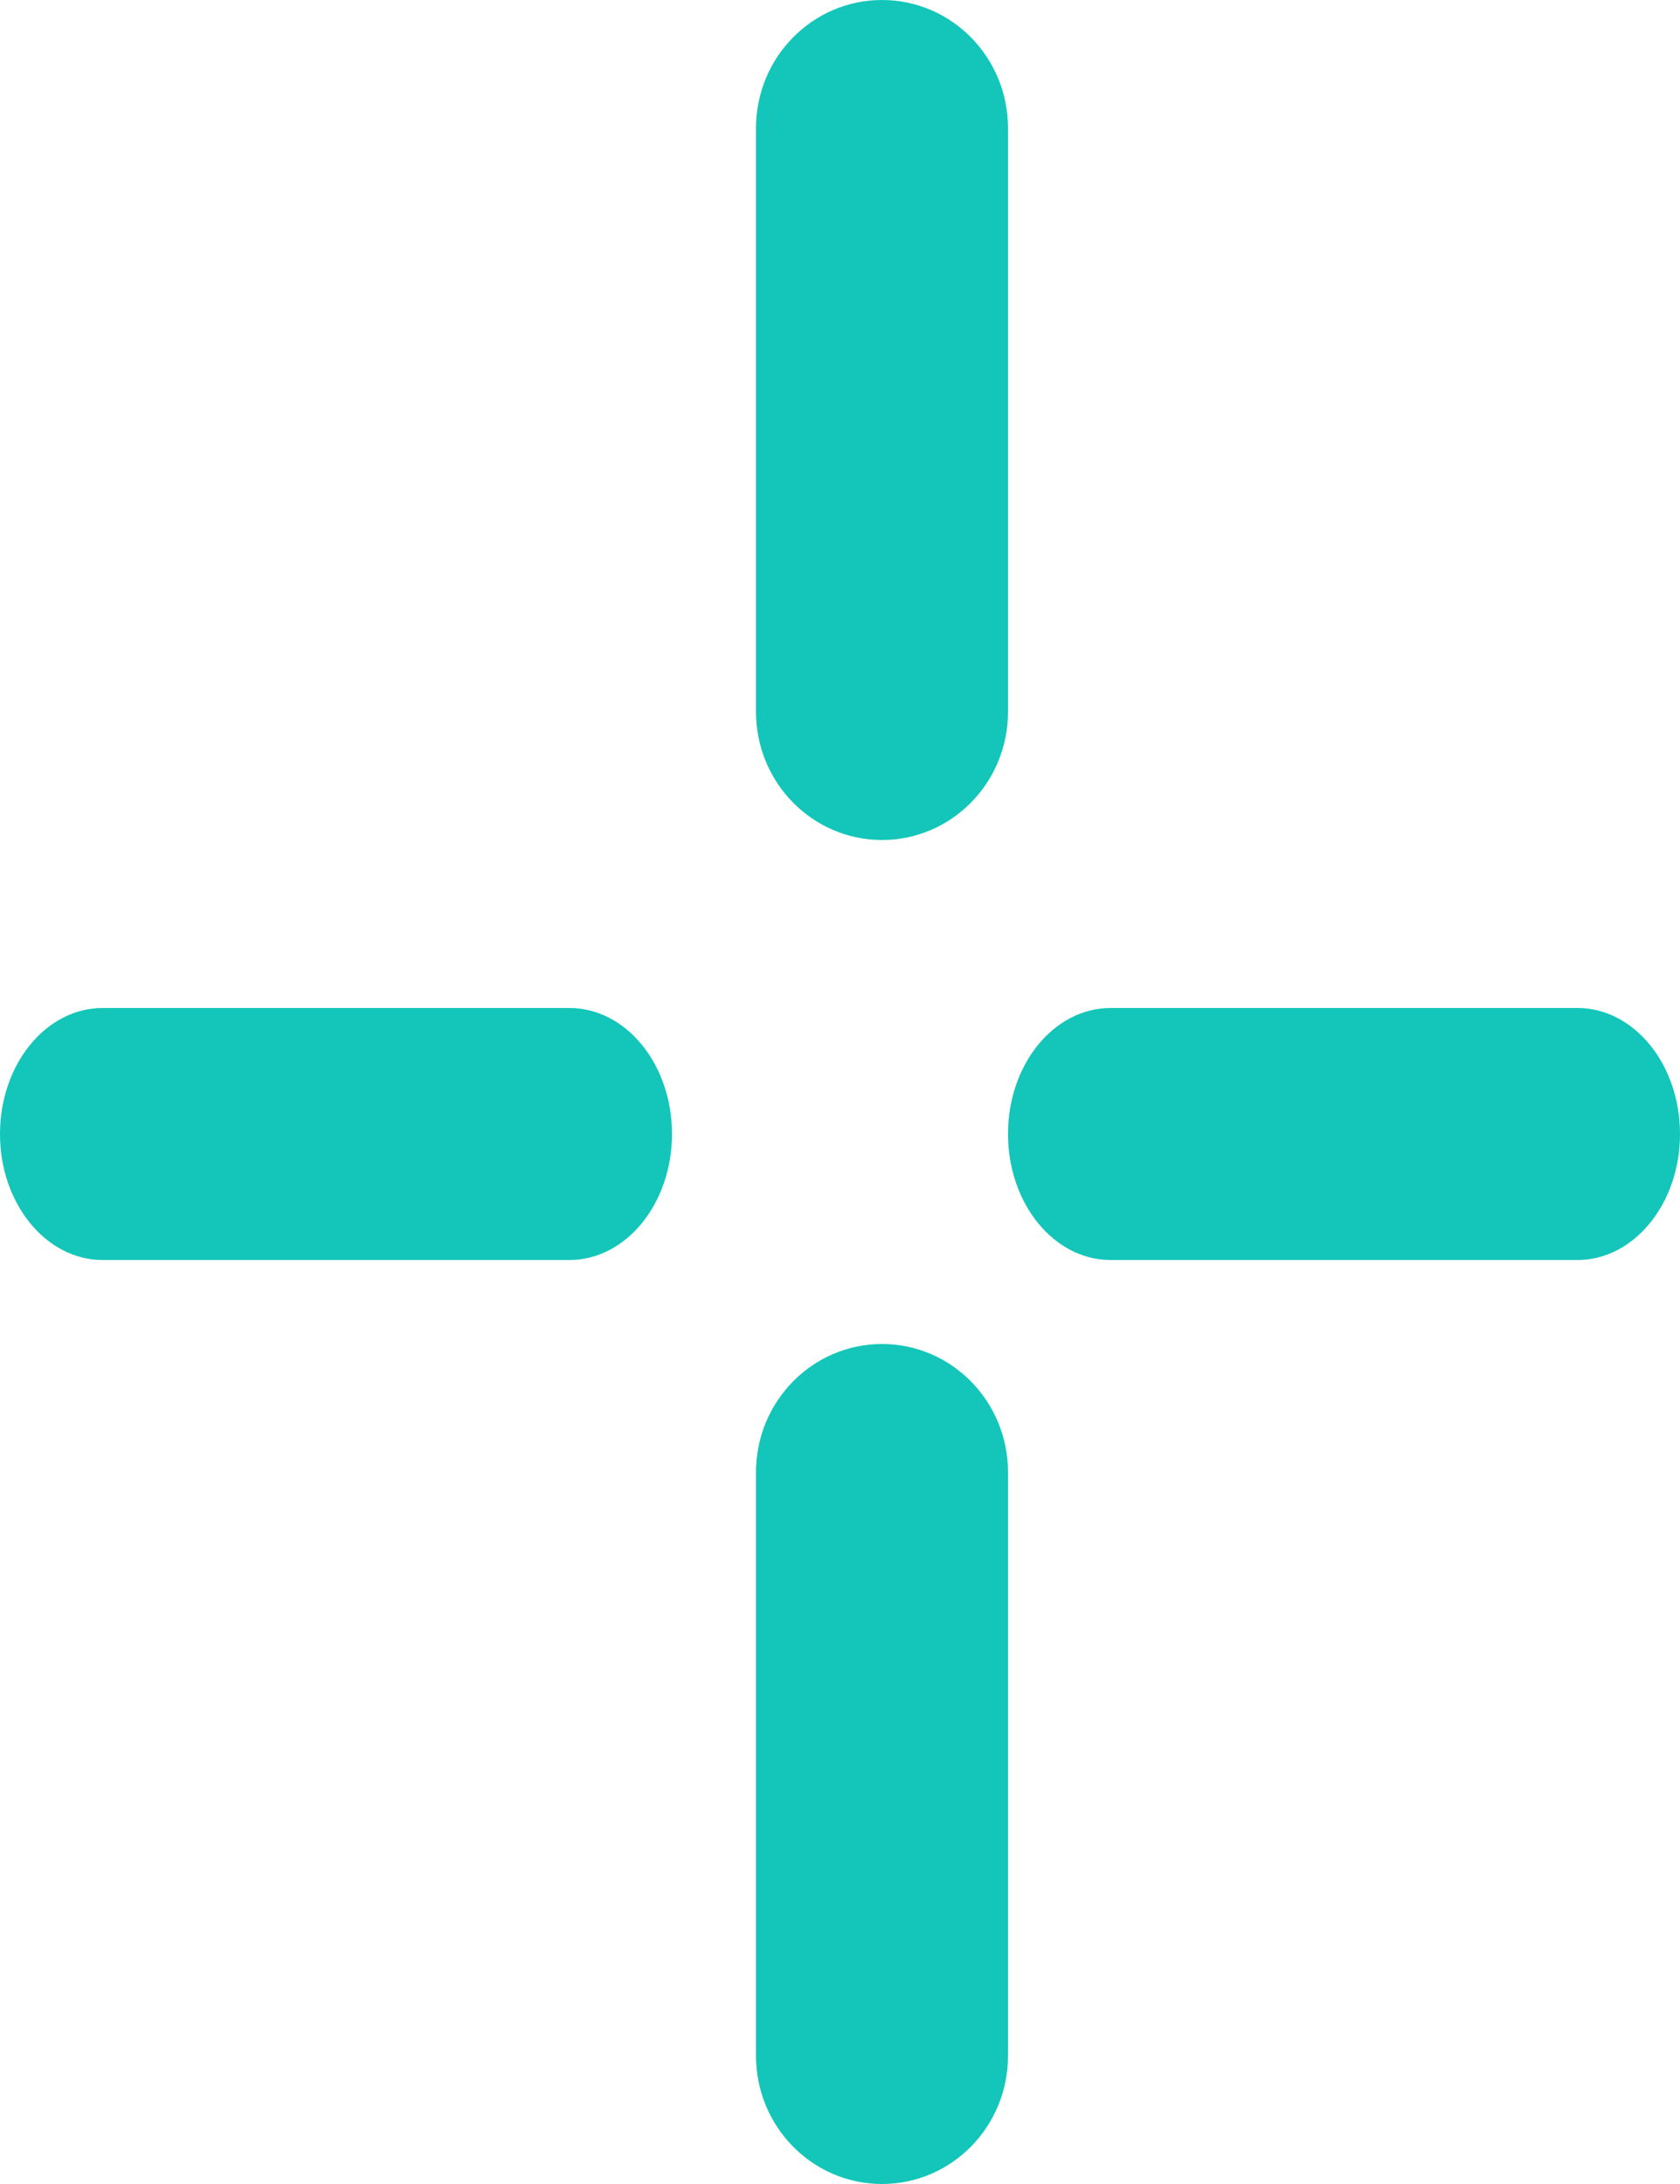 <?xml version="1.0" encoding="UTF-8"?>
<svg width="20px" height="26px" viewBox="0 0 20 26" version="1.1" xmlns="http://www.w3.org/2000/svg" xmlns:xlink="http://www.w3.org/1999/xlink">
    <!-- Generator: Sketch 52.6 (67491) - http://www.bohemiancoding.com/sketch -->
    <desc>Created with Sketch.</desc>
    <g id="Page-1" stroke="none" stroke-width="1" fill="none" fill-rule="evenodd">
        <g id="Group-6-Copy-7" fill="#13C6B9" fill-rule="nonzero">
            <path d="M10.5,10 C9.672,10 9,9.317 9,8.474 L9,1.525 C9,0.683 9.672,0 10.5,0 C11.329,0 12,0.683 12,1.525 L12,8.474 C12,9.317 11.329,10 10.5,10" id="Fill-265-Copy"></path>
            <path d="M10.5,26 C9.672,26 9,25.317 9,24.474 L9,17.526 C9,16.684 9.672,16 10.5,16 C11.329,16 12,16.684 12,17.526 L12,24.474 C12,25.317 11.329,26 10.5,26" id="Fill-266-Copy"></path>
            <path d="M18.779,15 L13.221,15 C12.546,15 12,14.328 12,13.5 C12,12.671 12.546,12 13.221,12 L18.779,12 C19.453,12 20,12.671 20,13.5 C20,14.328 19.453,15 18.779,15" id="Fill-267-Copy"></path>
            <path d="M6.779,15 L1.221,15 C0.547,15 0,14.328 0,13.5 C0,12.671 0.547,12 1.221,12 L6.779,12 C7.453,12 8,12.671 8,13.5 C8,14.328 7.453,15 6.779,15" id="Fill-268-Copy"></path>
        </g>
    </g>
</svg>